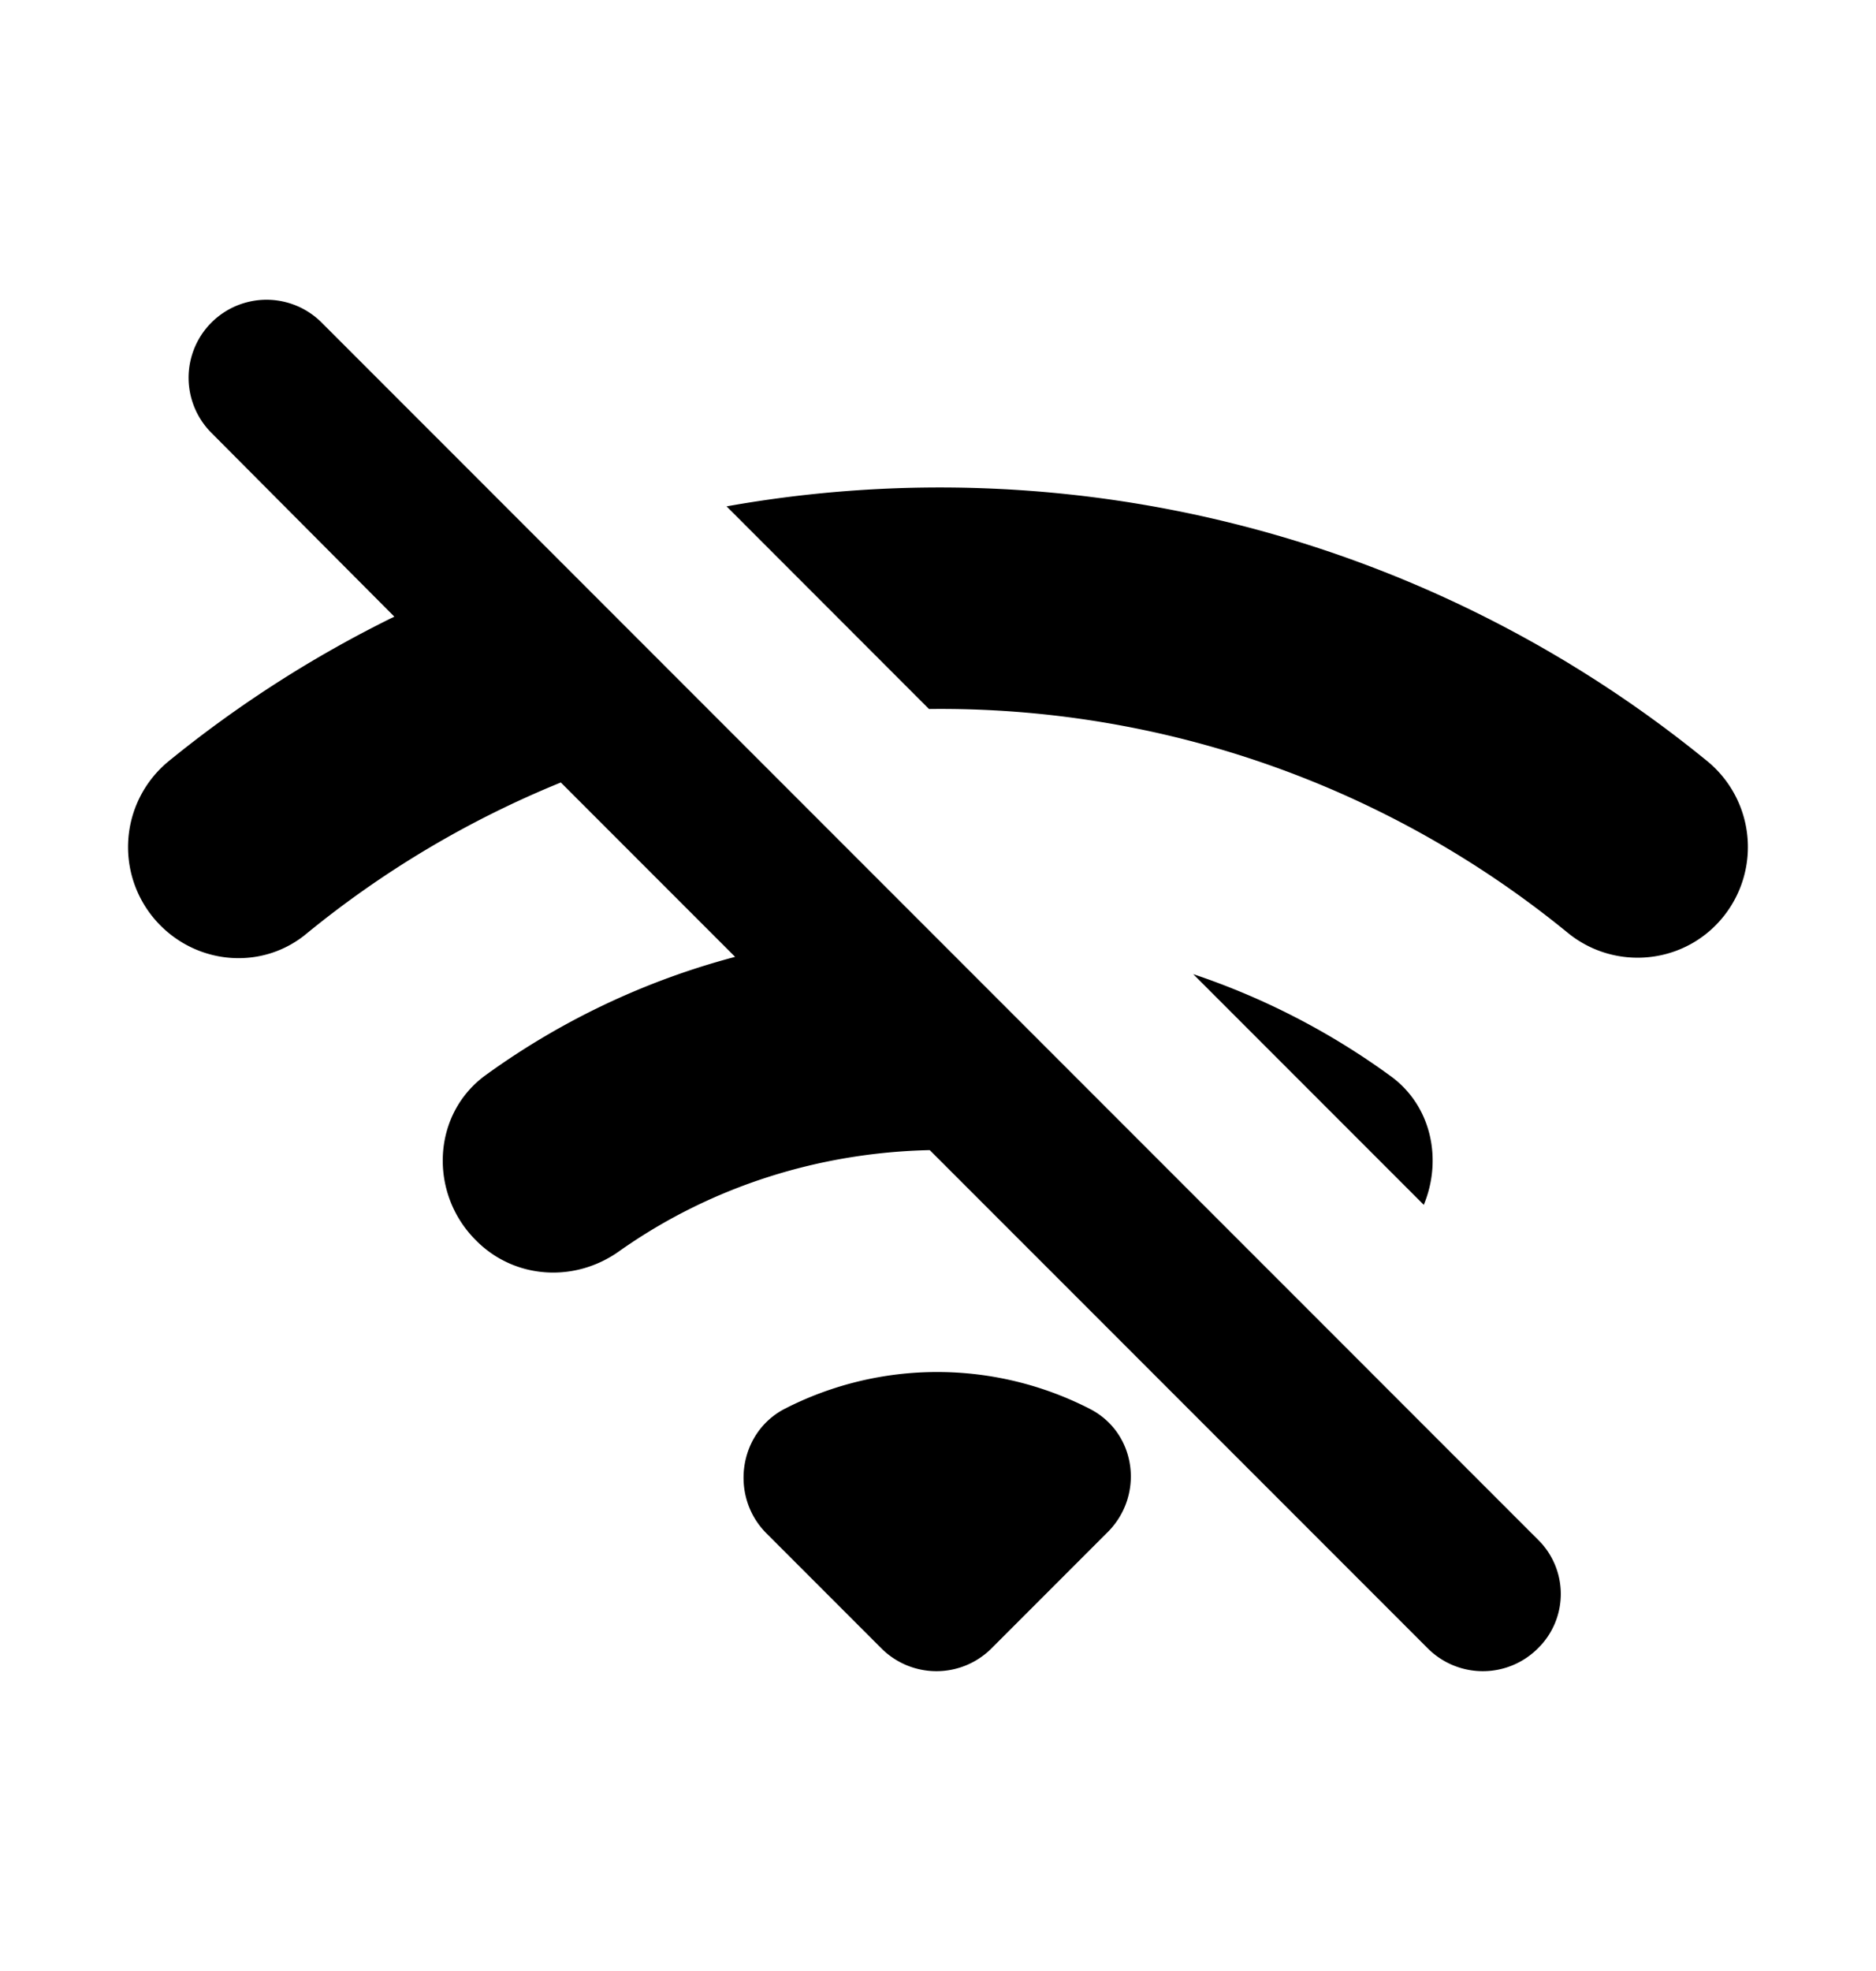 <svg xmlns="http://www.w3.org/2000/svg" width="20" height="21" viewBox="0 0 20 21" fill="none"><path d="M16.712 9.937c.467.383 1.15.35 1.575-.075a1.183 1.183 0 0 0-.083-1.75A12.939 12.939 0 0 0 7.746 5.395l2.158 2.159a10.563 10.563 0 0 1 6.808 2.383zm-1.891 1.525a7.736 7.736 0 0 0-2.1-1.083l2.458 2.458c.2-.483.083-1.058-.358-1.375zm-3.2 3.55a3.567 3.567 0 0 0-3.259 0c-.491.258-.583.933-.191 1.325l1.225 1.225a.83.83 0 0 0 1.175 0l1.225-1.225c.408-.392.325-1.067-.175-1.325zm4.775 1.392L3.429 3.437a.83.83 0 1 0-1.175 1.175l1.95 1.958a12.55 12.55 0 0 0-2.408 1.542 1.183 1.183 0 0 0-.084 1.75c.425.425 1.1.467 1.559.083a10.57 10.57 0 0 1 2.708-1.608l1.858 1.858a8.026 8.026 0 0 0-2.658 1.259c-.575.416-.608 1.258-.108 1.758l.008.008c.408.409 1.05.45 1.525.109.992-.7 2.15-1.05 3.308-1.075l5.309 5.308a.83.83 0 0 0 1.175 0 .81.81 0 0 0 0-1.158z" fill="currentColor"/></svg>